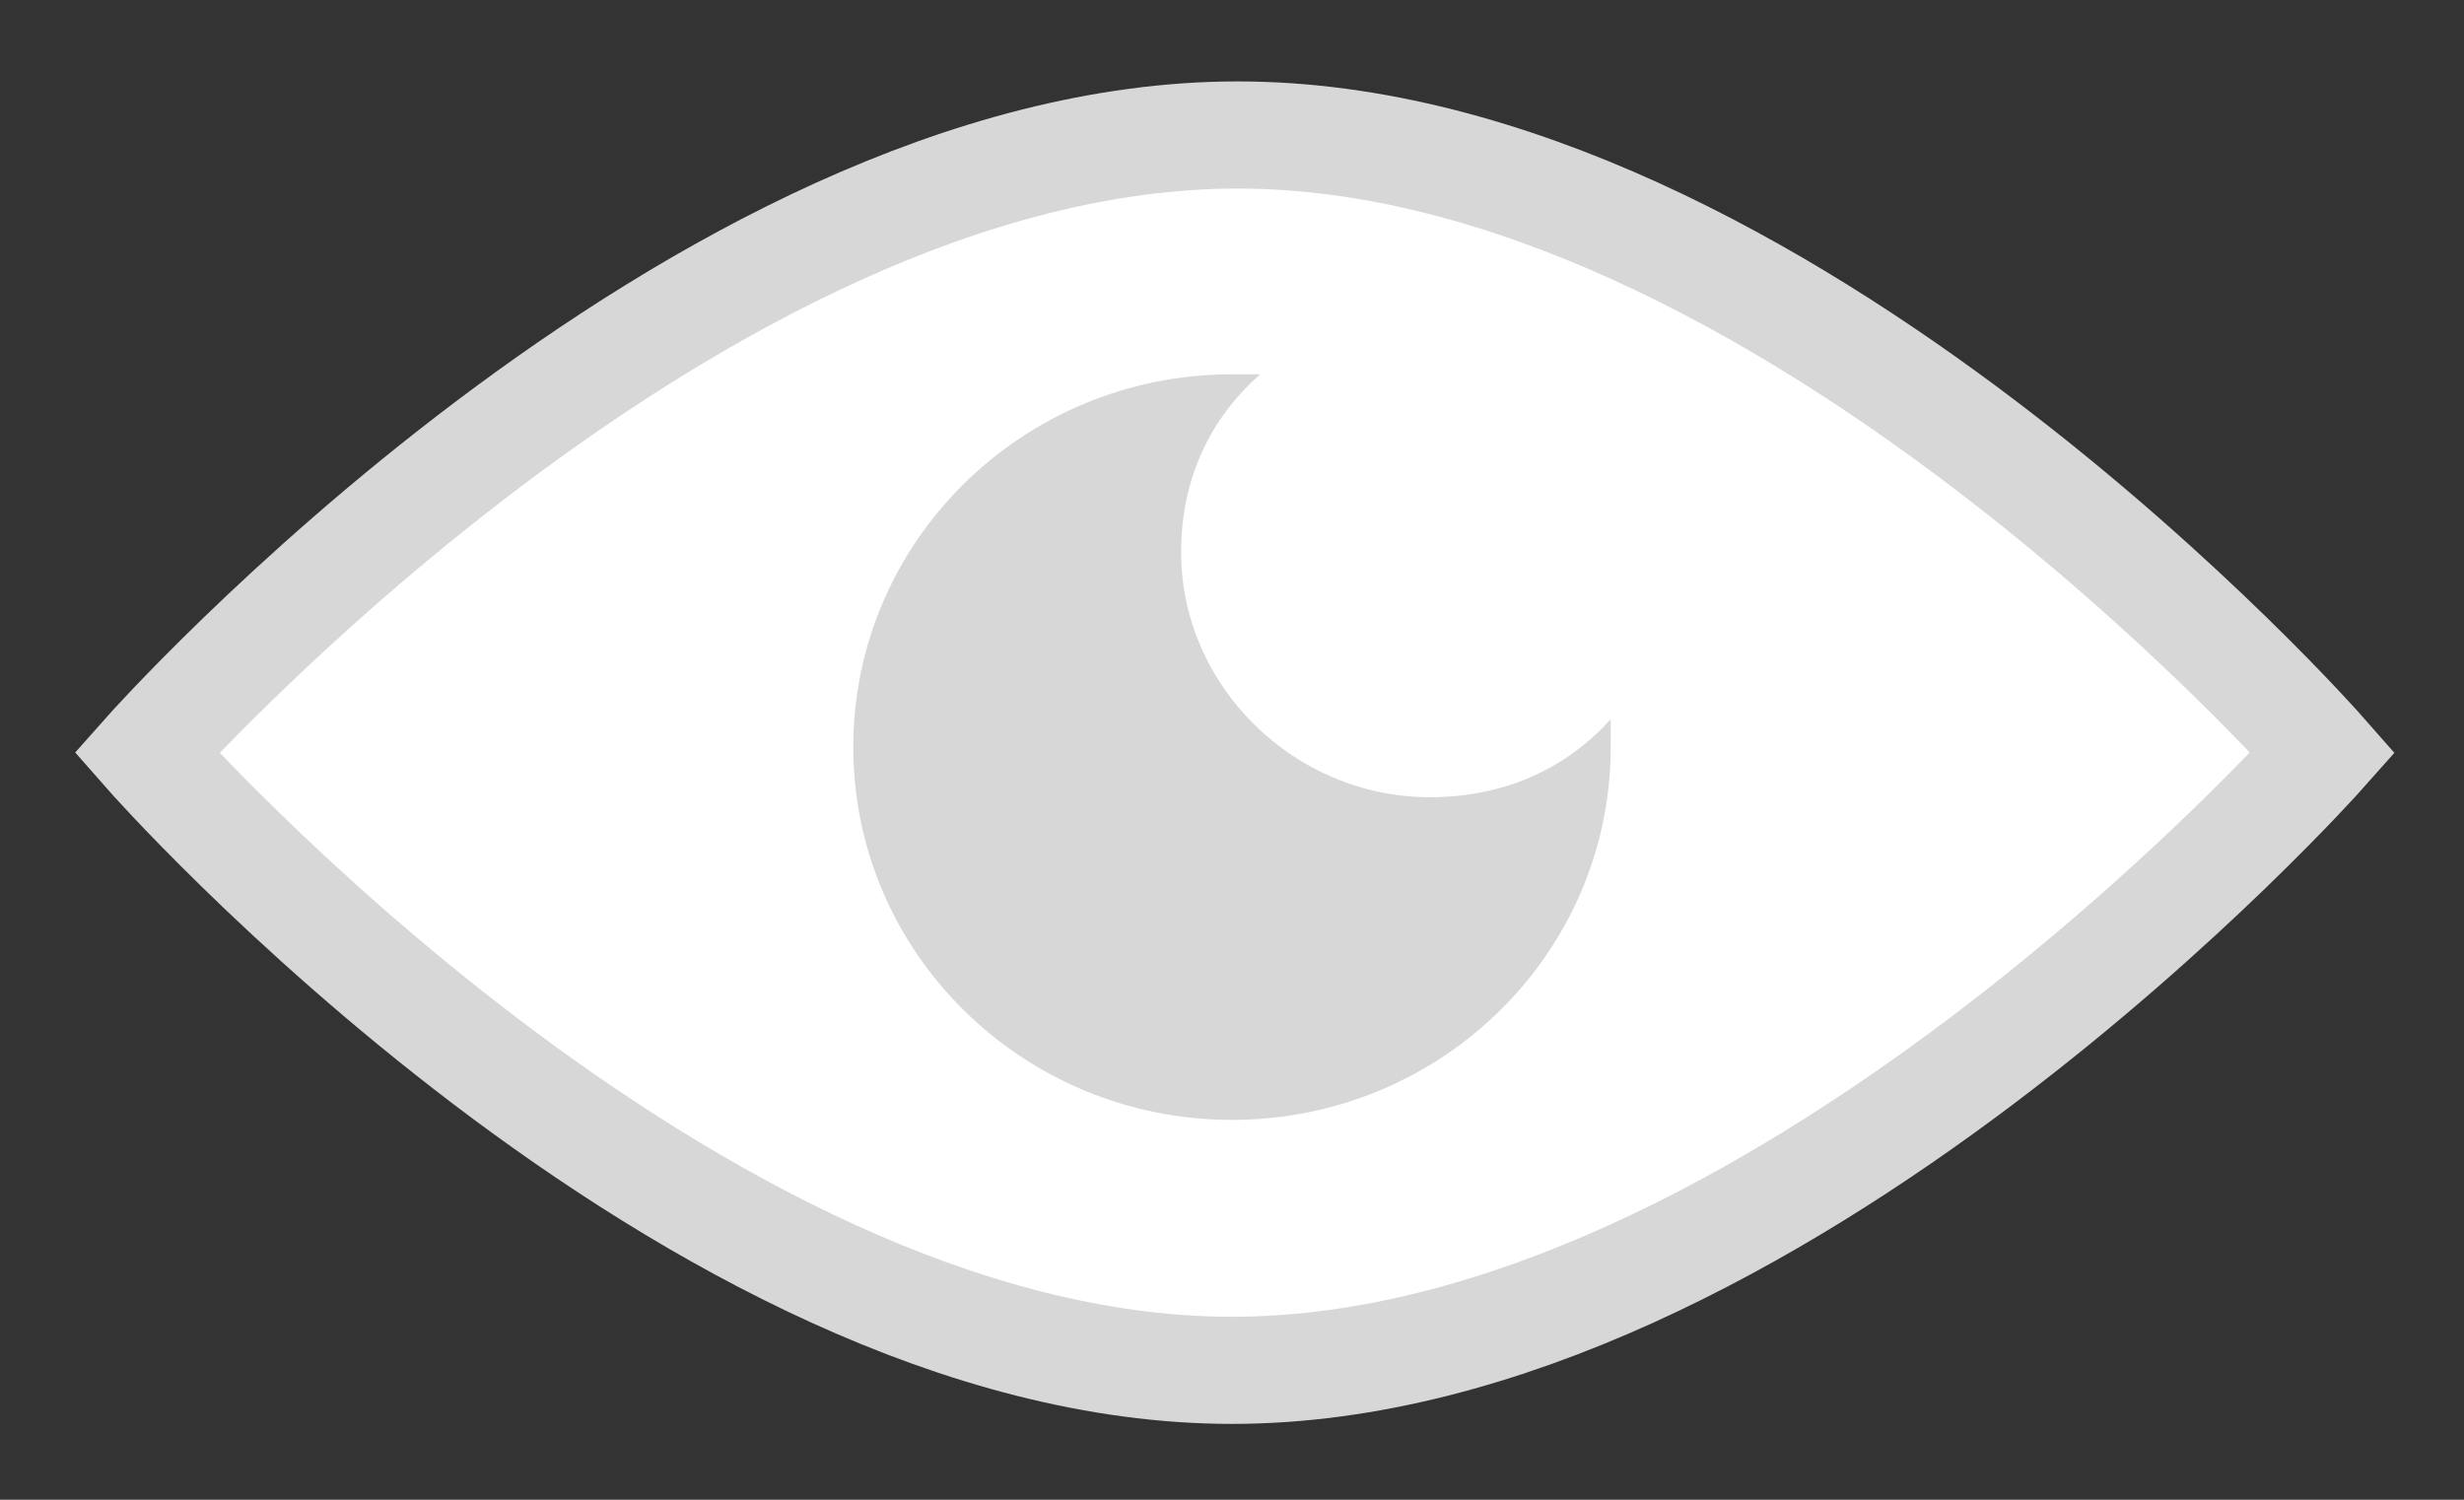 <svg width="23" height="14" viewBox="0 0 23 14" fill="none" xmlns="http://www.w3.org/2000/svg">
<rect x="0" y="0" width="23" height="14" fill="#333333" stroke="none"/>
<path d="M21.683 7.026C21.683 7.026 16.565 12.792 11.5 12.792C6.434 12.792 1.369 7.026 1.369 7.026C1.369 7.026 6.487 1.26 11.553 1.26C16.618 1.26 21.683 7.026 21.683 7.026Z" fill="white" stroke="#D7D7D7" stroke-miterlimit="10"/>
<path d="M13.347 7.442C12.08 7.442 11.025 6.403 11.025 5.156C11.025 4.481 11.289 3.909 11.764 3.494C11.658 3.494 11.605 3.494 11.5 3.494C9.548 3.494 7.965 5.052 7.965 6.974C7.965 8.896 9.548 10.454 11.5 10.454C13.452 10.454 15.035 8.896 15.035 6.974C15.035 6.87 15.035 6.818 15.035 6.714C14.613 7.182 14.033 7.442 13.347 7.442Z" fill="#D7D7D7"/>
</svg>
